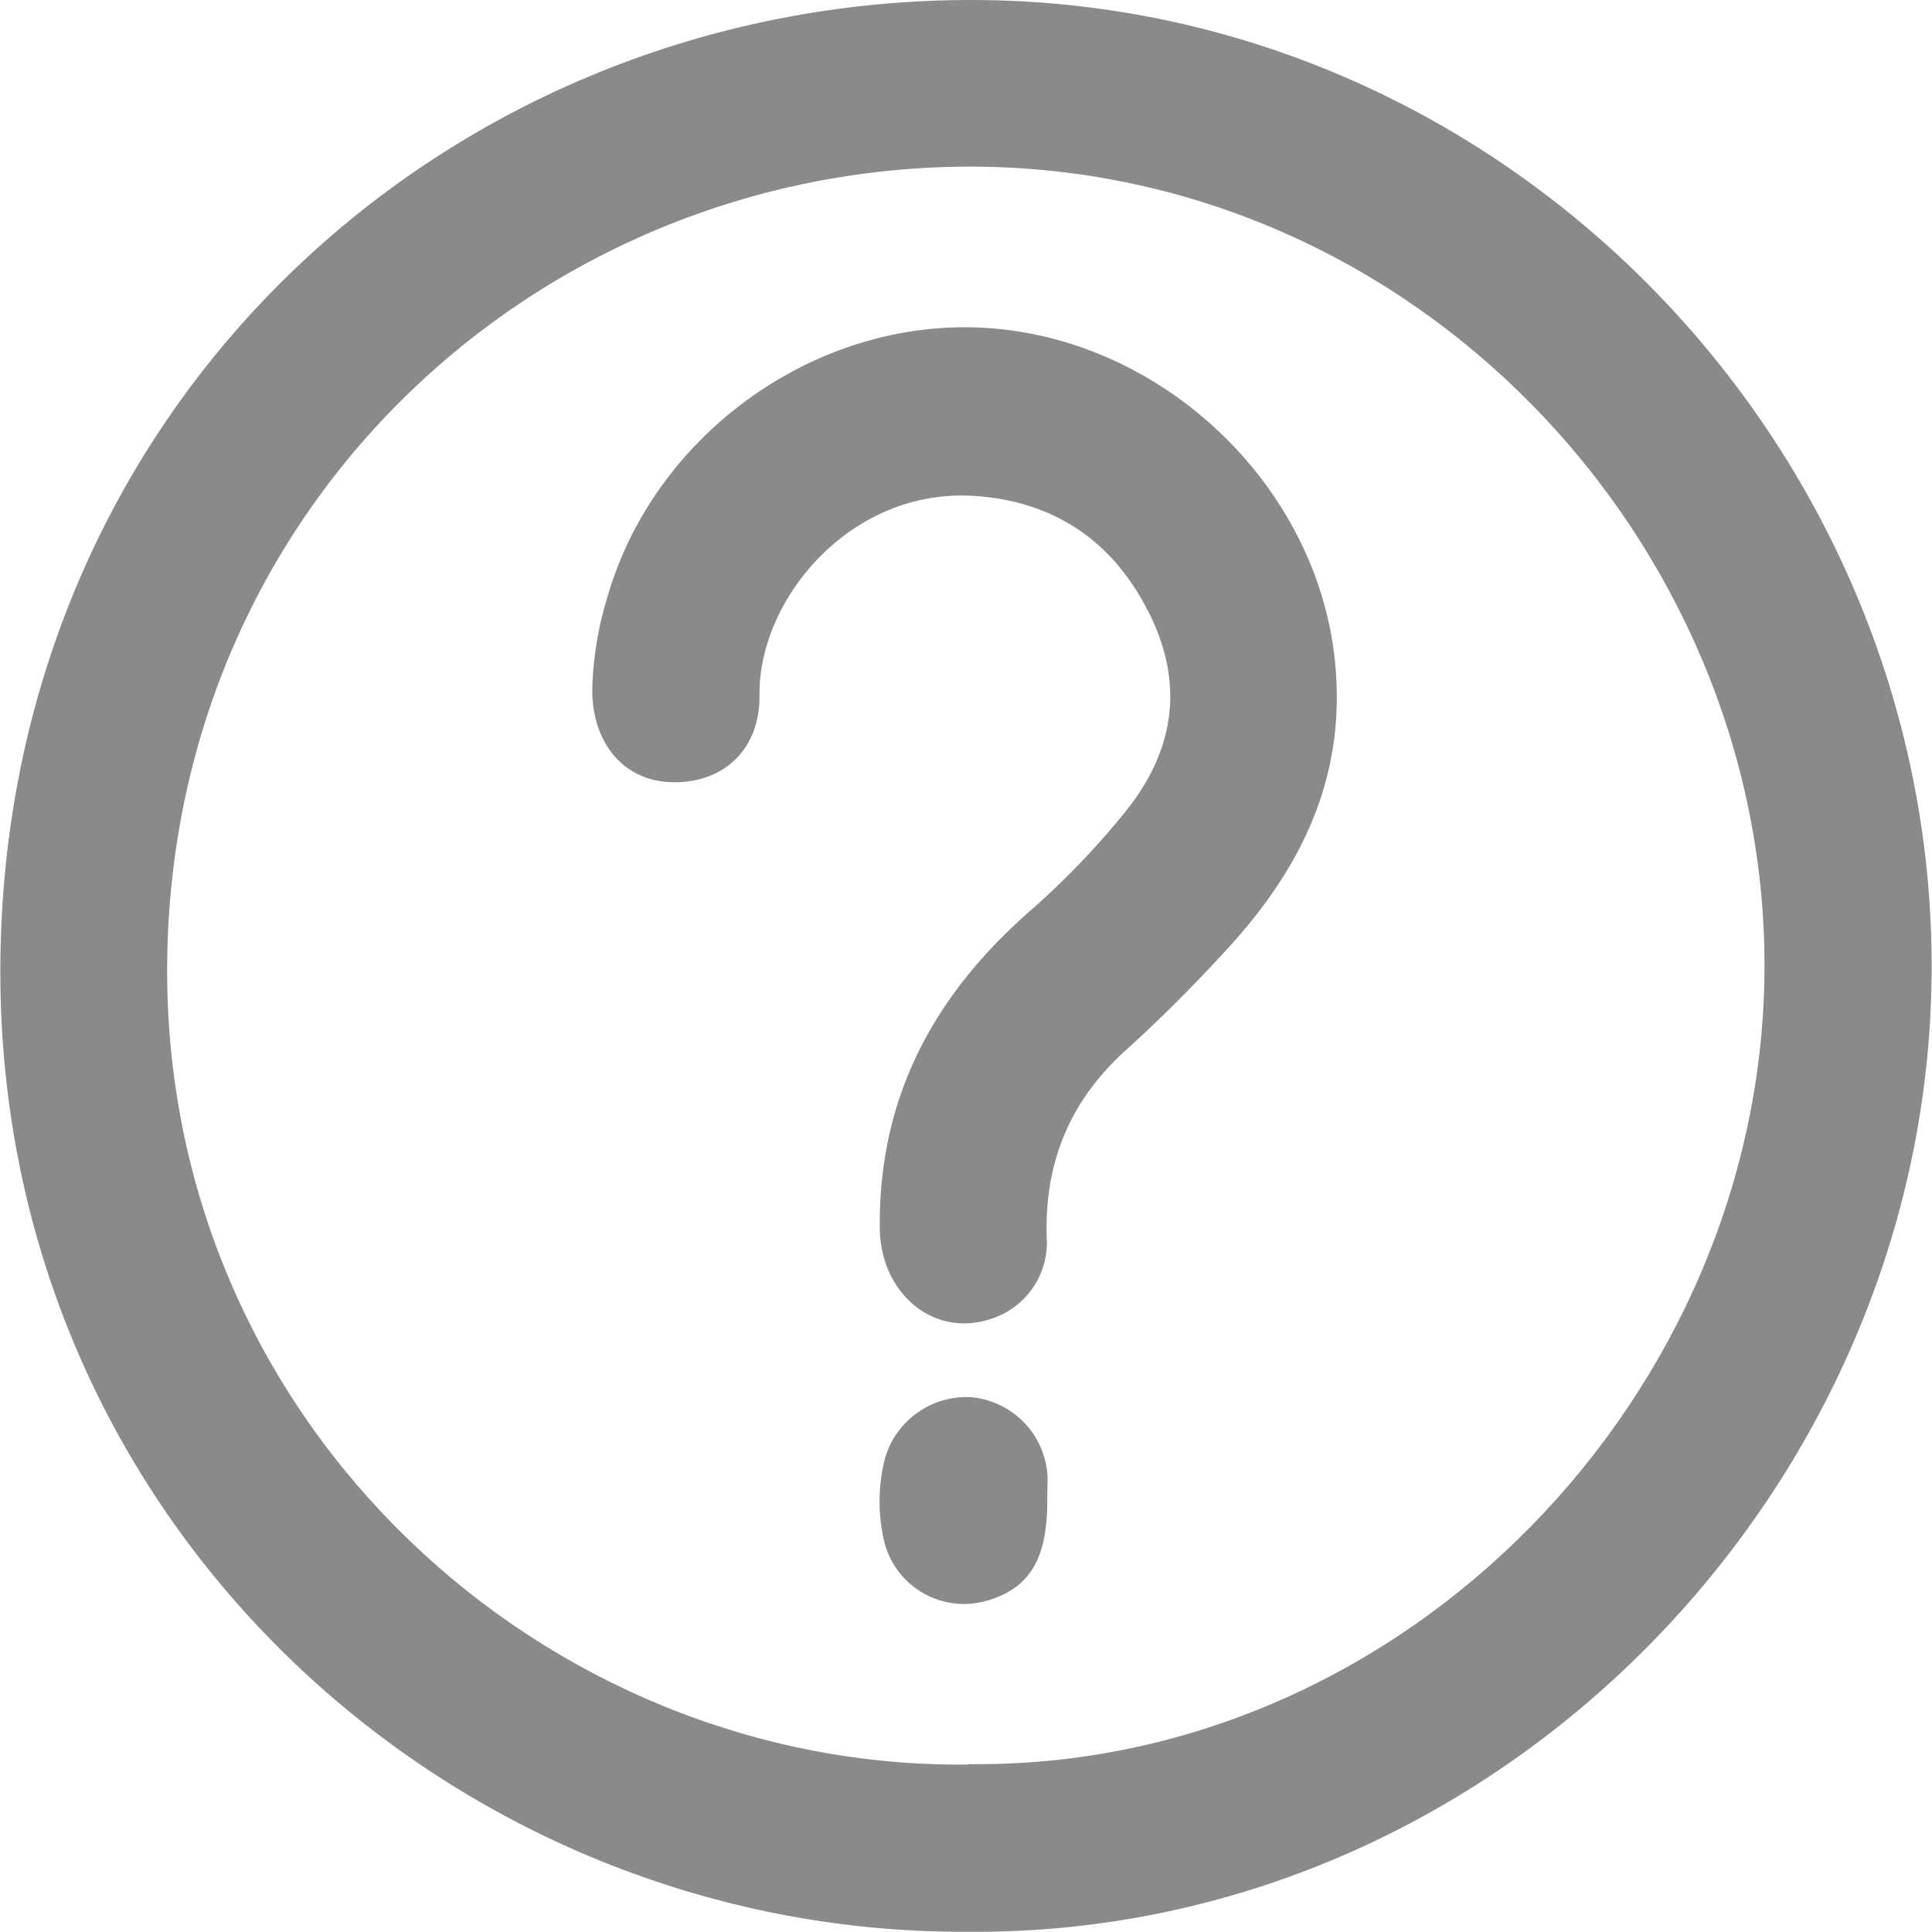 <?xml version="1.0" standalone="no"?><!DOCTYPE svg PUBLIC "-//W3C//DTD SVG 1.1//EN" "http://www.w3.org/Graphics/SVG/1.1/DTD/svg11.dtd"><svg class="icon" width="16px" height="16.00px" viewBox="0 0 1024 1024" version="1.1" xmlns="http://www.w3.org/2000/svg"><path fill="#8a8a8a" d="M513.333 1023.893C241.433 1025.458-0.142 808.84 0.178 514.435 0.498 214.698 238.375-0.32 515.431 0c280.86 0.32 508.64 234.642 508.391 512.729-0.32 275.491-229.985 513.226-510.489 511.164z m-0.249-88.88c231.087 2.951 422.818-196.495 422.143-424.525-0.675-224.688-185.972-422.32-421.538-422.178C283.81 88.88 87.92 270.443 88.595 515.822c0.64 240.259 200.406 421.858 424.489 419.441z"  /><path fill="#8a8a8a" d="M511.307 173.458c97.483 0 184.692 78.498 195.926 174.204 7.288 62.038-16.532 111.597-56.883 155.433-17.029 18.629-34.912 36.618-53.612 53.506-29.65 26.771-43.195 59.443-41.951 99.19a42.413 42.413 0 0 1-29.117 43.089c-30.93 10.666-59.052-13.687-59.372-47.853-0.711-68.899 28.193-122.689 78.605-167.307A423.28 423.28 0 0 0 597.449 429.004c25.206-31.997 29.97-66.589 12.052-103.1-18.594-37.934-49.204-59.727-91.724-62.962-66.944-5.119-115.899 55.034-115.224 105.411 0.356 29.401-19.696 47.142-46.893 46.217-25.171-0.747-42.058-20.904-41.738-49.773A181.314 181.314 0 0 1 321.958 316.412c23.749-82.694 103.669-142.989 189.349-142.954zM555.071 795.864c0 31.072-9.883 46.751-33.454 52.937a43.587 43.587 0 0 1-52.688-30.646 92.435 92.435 0 0 1 0-44.724 44.938 44.938 0 0 1 45.826-32.885 44.511 44.511 0 0 1 40.458 42.022c0.036 4.444-0.142 8.852-0.142 13.296z"  /></svg>